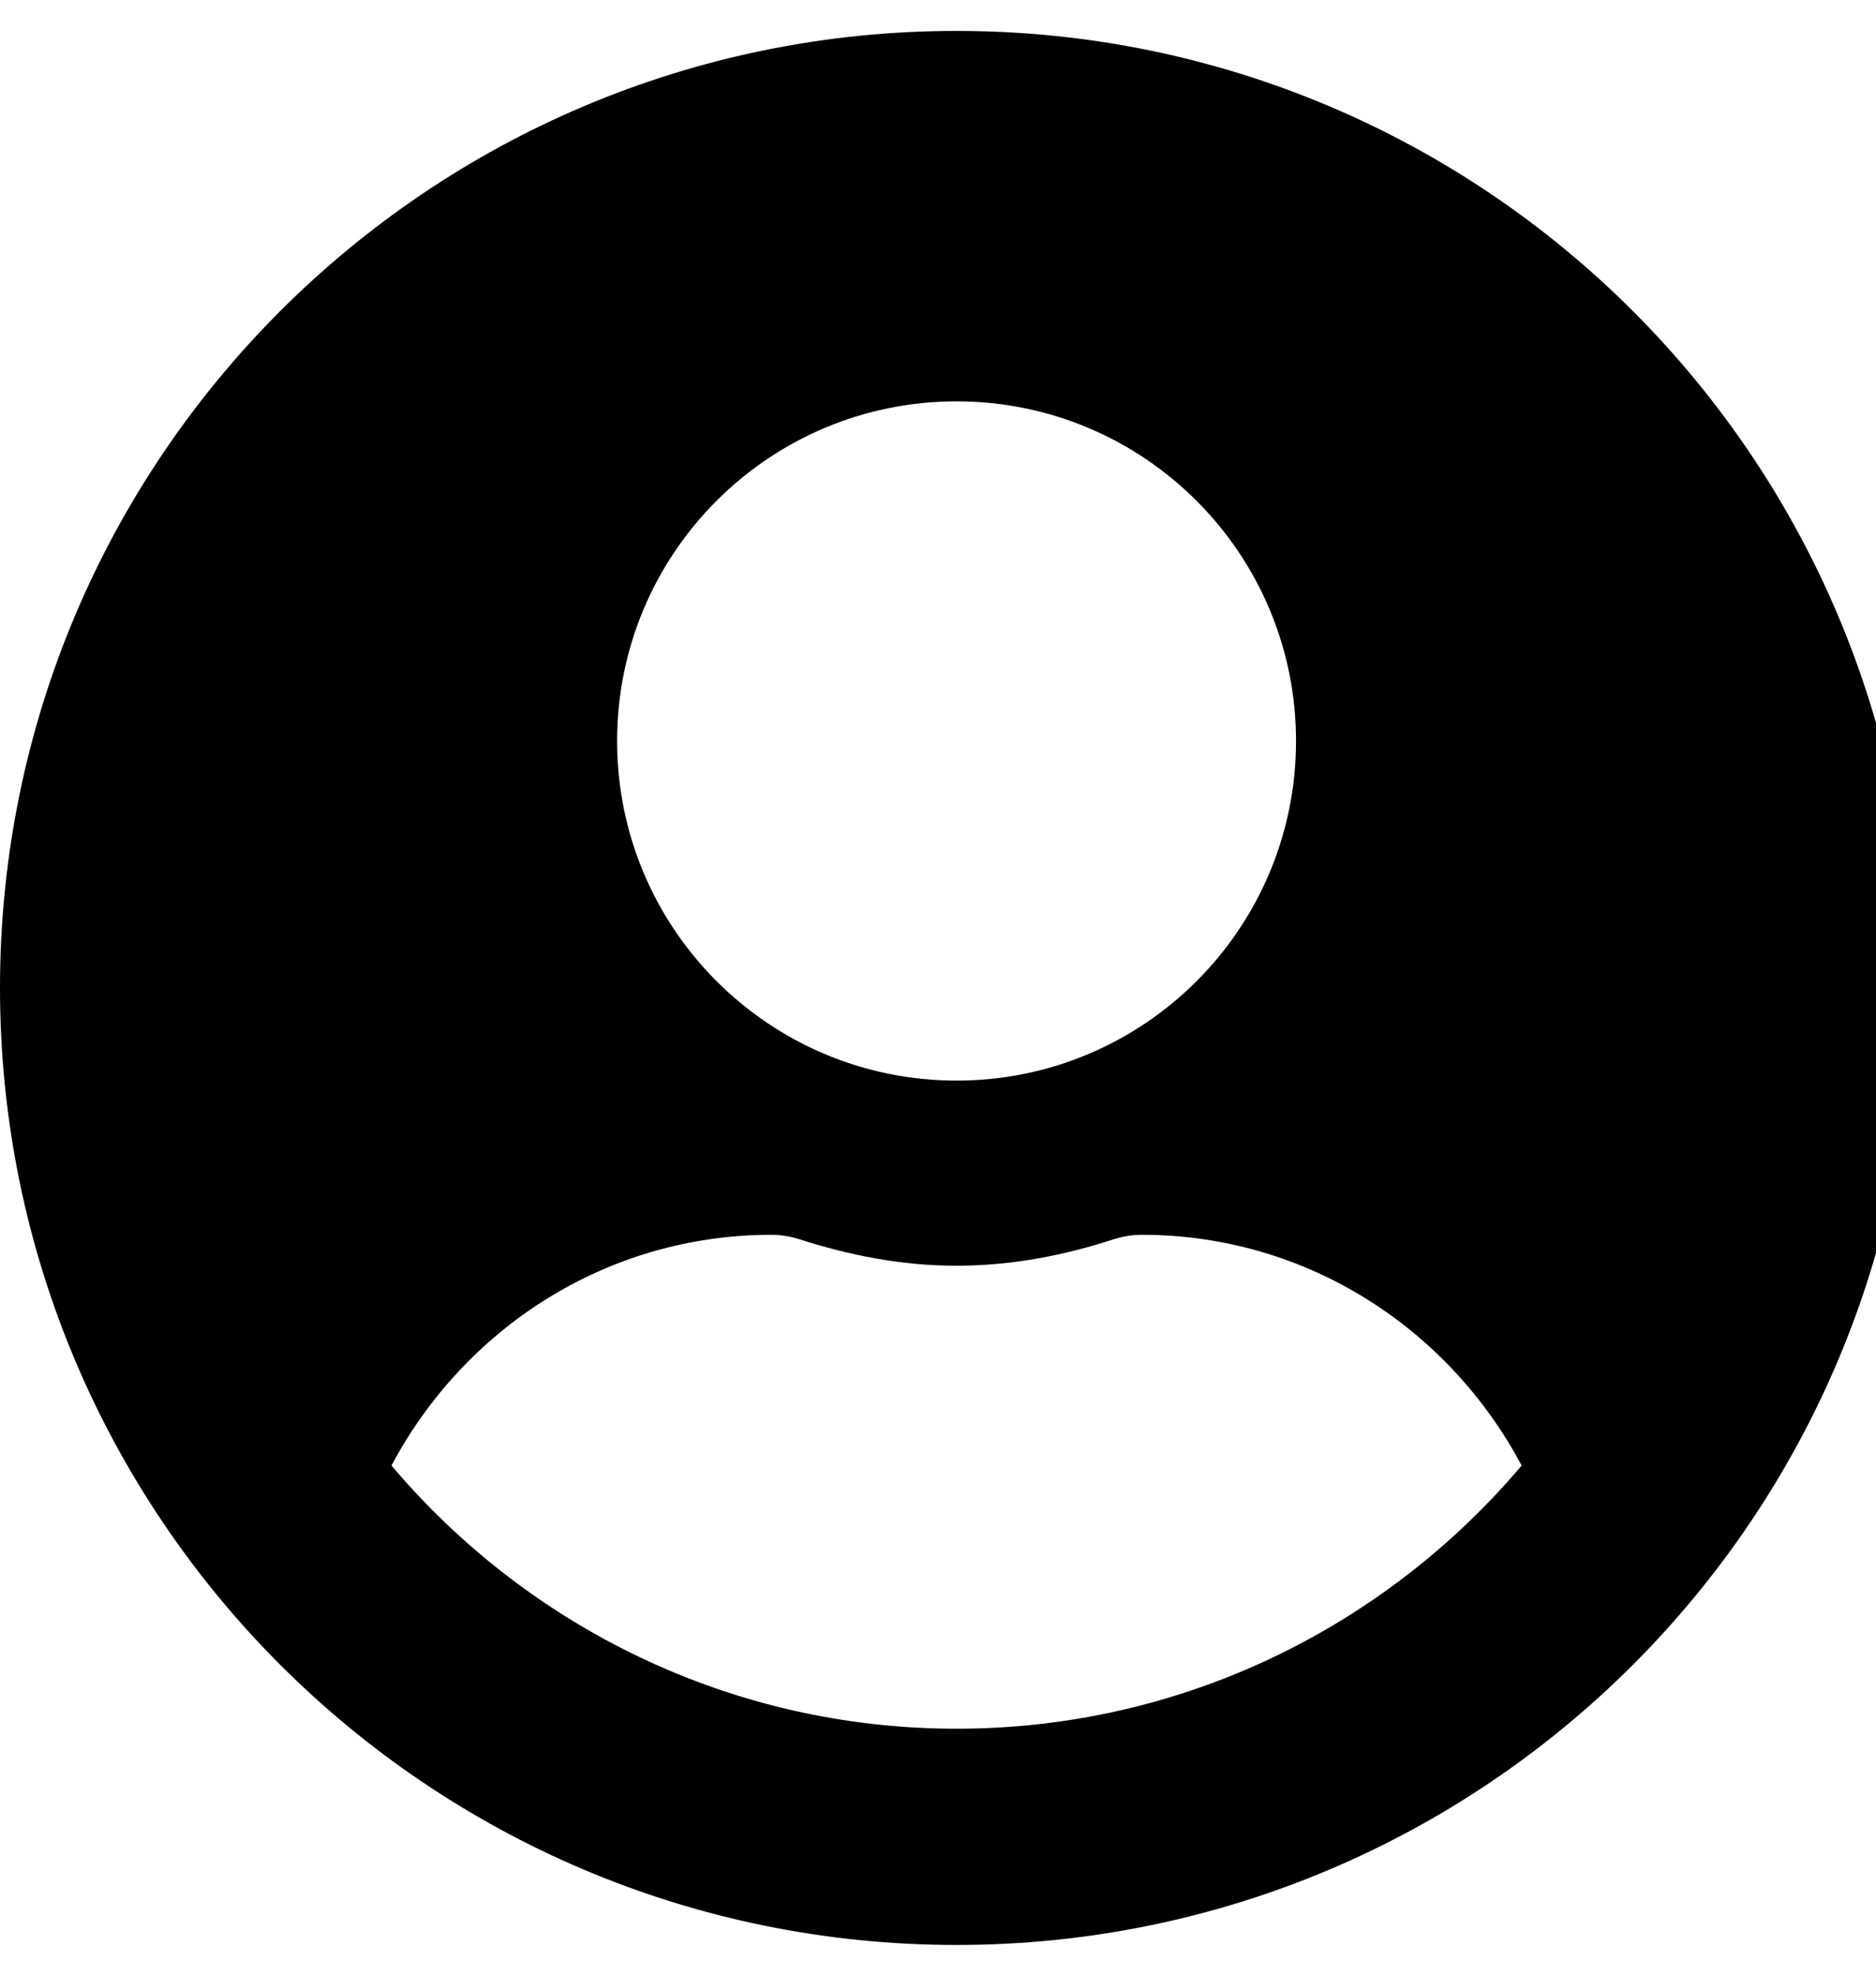 <!-- Generated by IcoMoon.io -->
<svg version="1.1" xmlns="http://www.w3.org/2000/svg" width="19" height="20" viewBox="0 0 19 20">
<title>user-circle</title>
<path d="M9.688 0.313c-5.352 0-9.688 4.336-9.688 9.688s4.336 9.688 9.688 9.688 9.688-4.336 9.688-9.688-4.336-9.688-9.688-9.688zM9.688 4.063c1.898 0 3.438 1.539 3.438 3.438s-1.539 3.438-3.438 3.438-3.438-1.539-3.438-3.438 1.539-3.438 3.438-3.438zM9.688 17.5c-2.293 0-4.348-1.039-5.723-2.664 0.734-1.383 2.172-2.336 3.848-2.336 0.094 0 0.188 0.016 0.277 0.043 0.508 0.164 1.039 0.27 1.598 0.27s1.094-0.105 1.598-0.27c0.090-0.027 0.184-0.043 0.277-0.043 1.676 0 3.113 0.953 3.848 2.336-1.375 1.625-3.43 2.664-5.723 2.664z"></path>
</svg>
